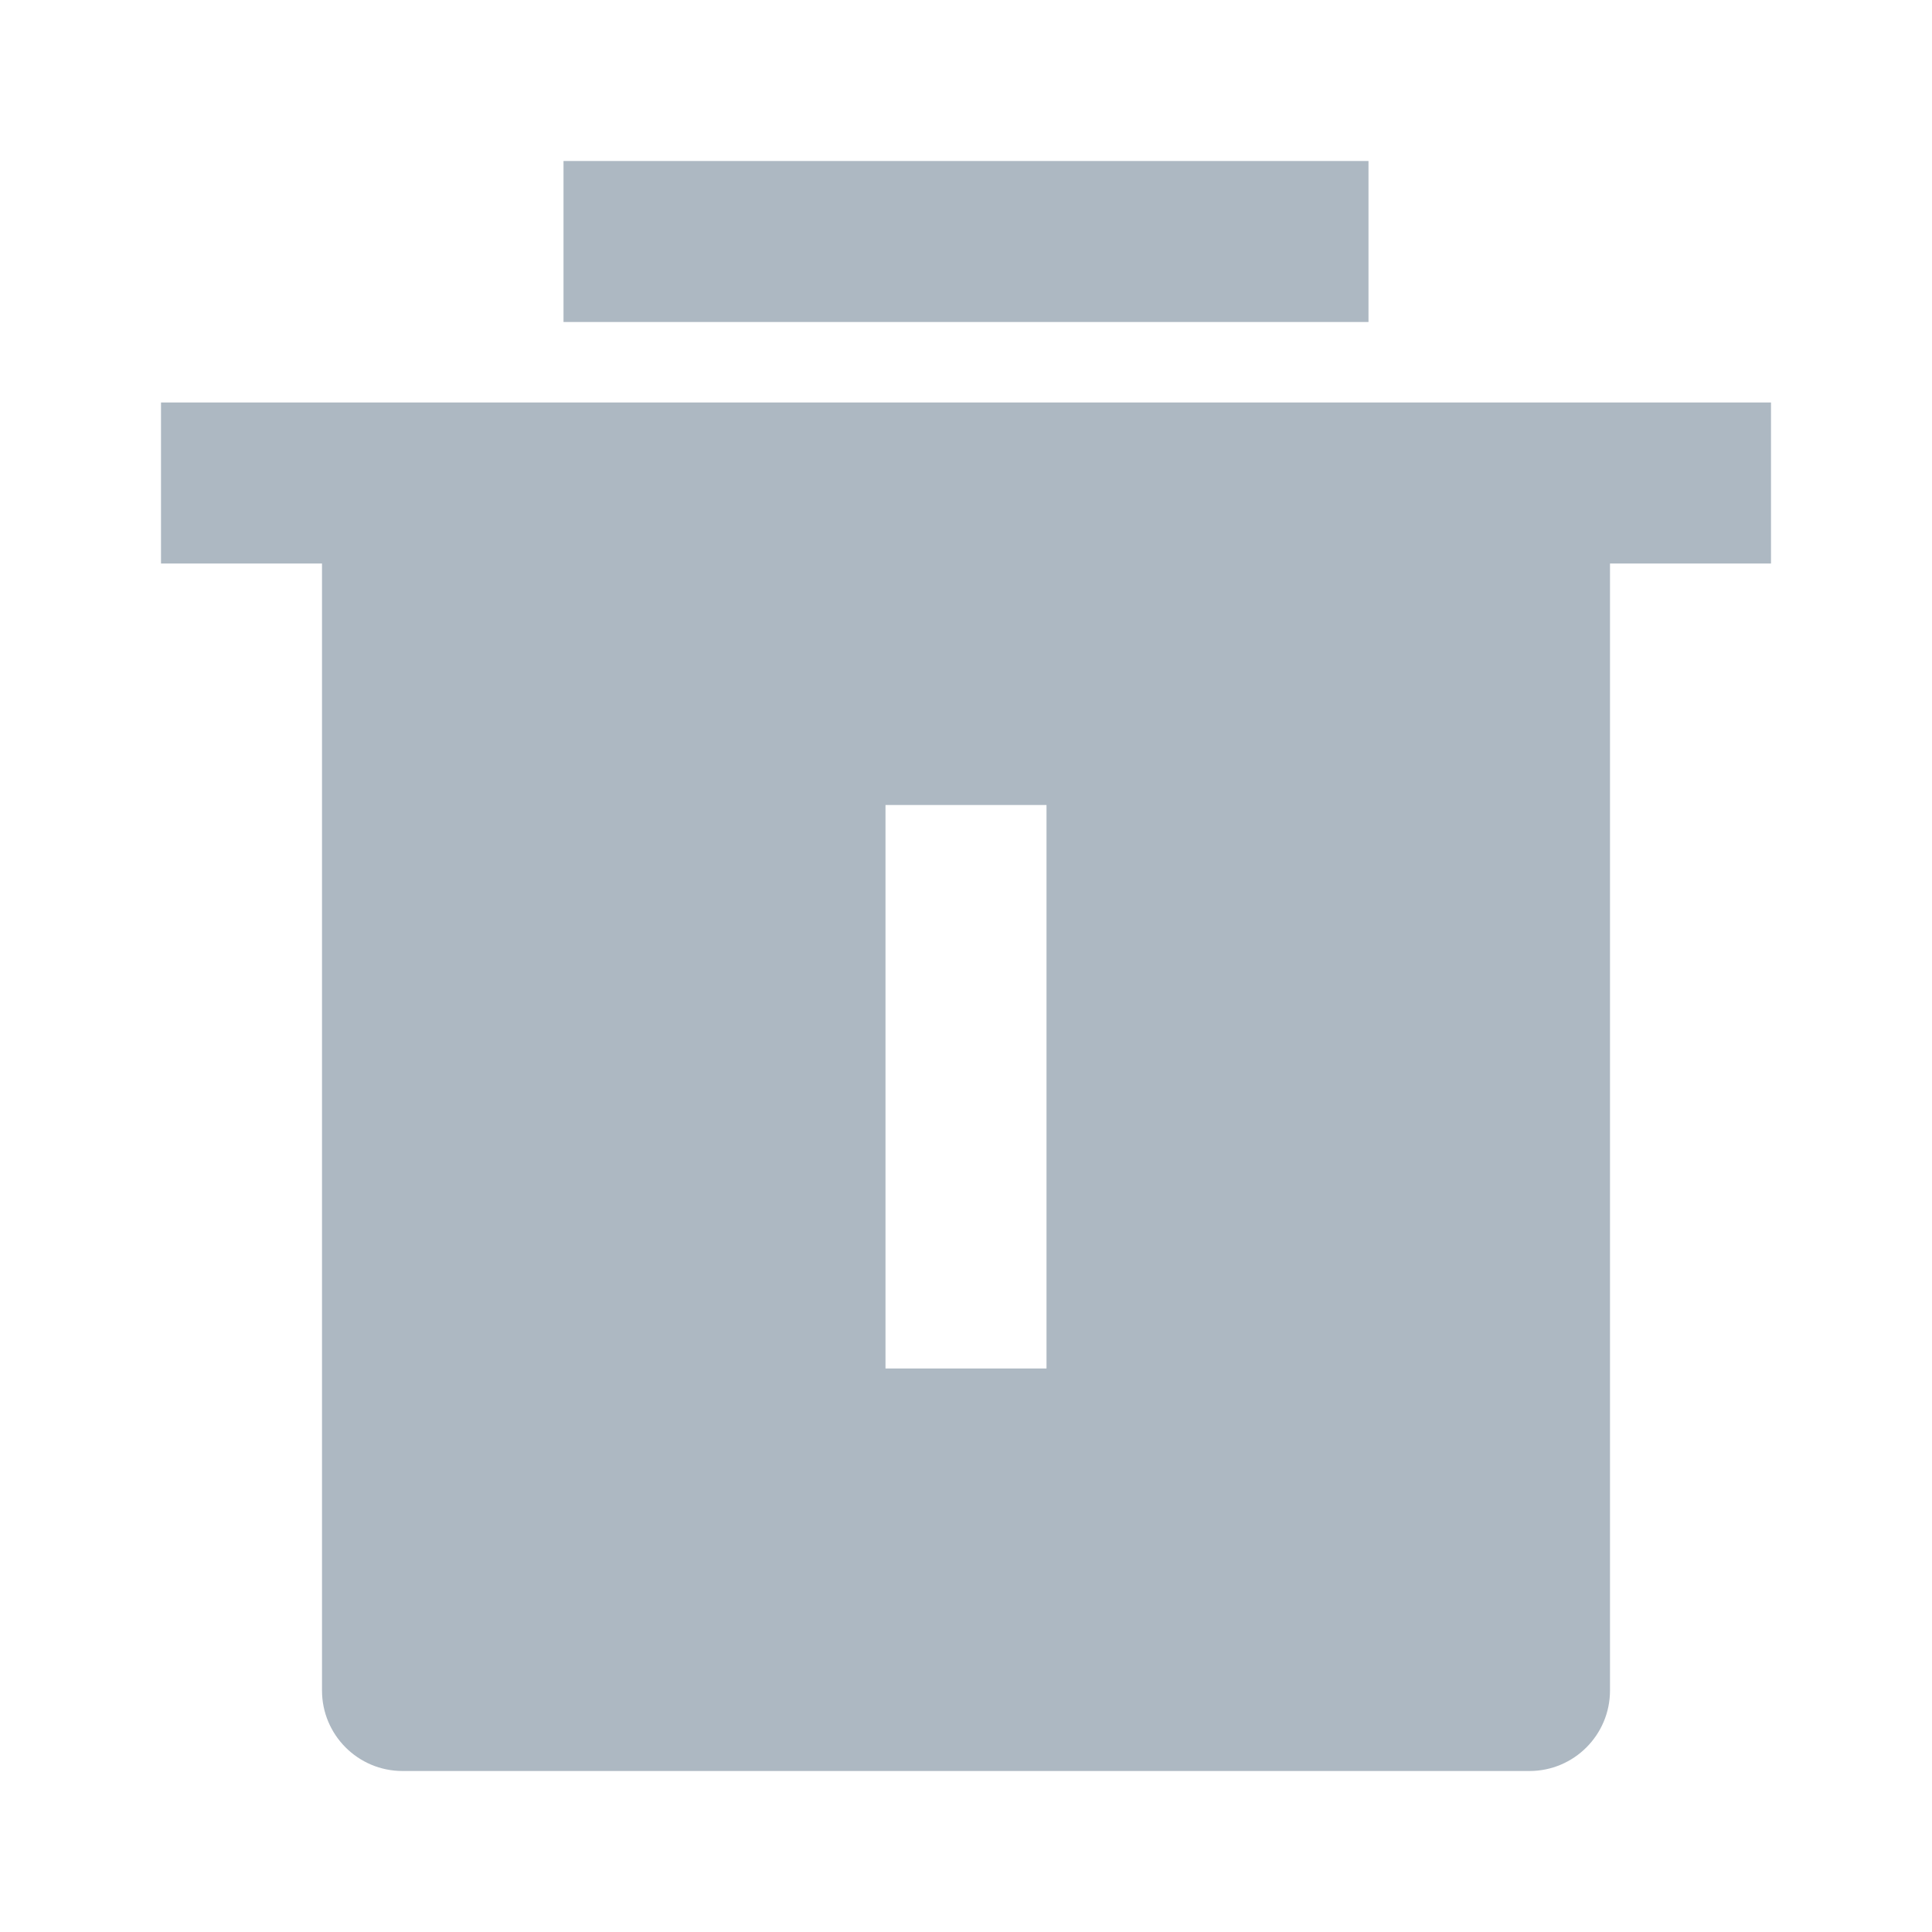 <svg xmlns="http://www.w3.org/2000/svg" viewBox="0 0 24 24" fill="rgba(173,184,194,1)"><path d="M20 7V21C20 21.552 19.552 22 19 22H5C4.448 22 4 21.552 4 21V7H2V5H22V7H20ZM11 10V17H13V10H11ZM7 2H17V4H7V2Z"></path></svg>